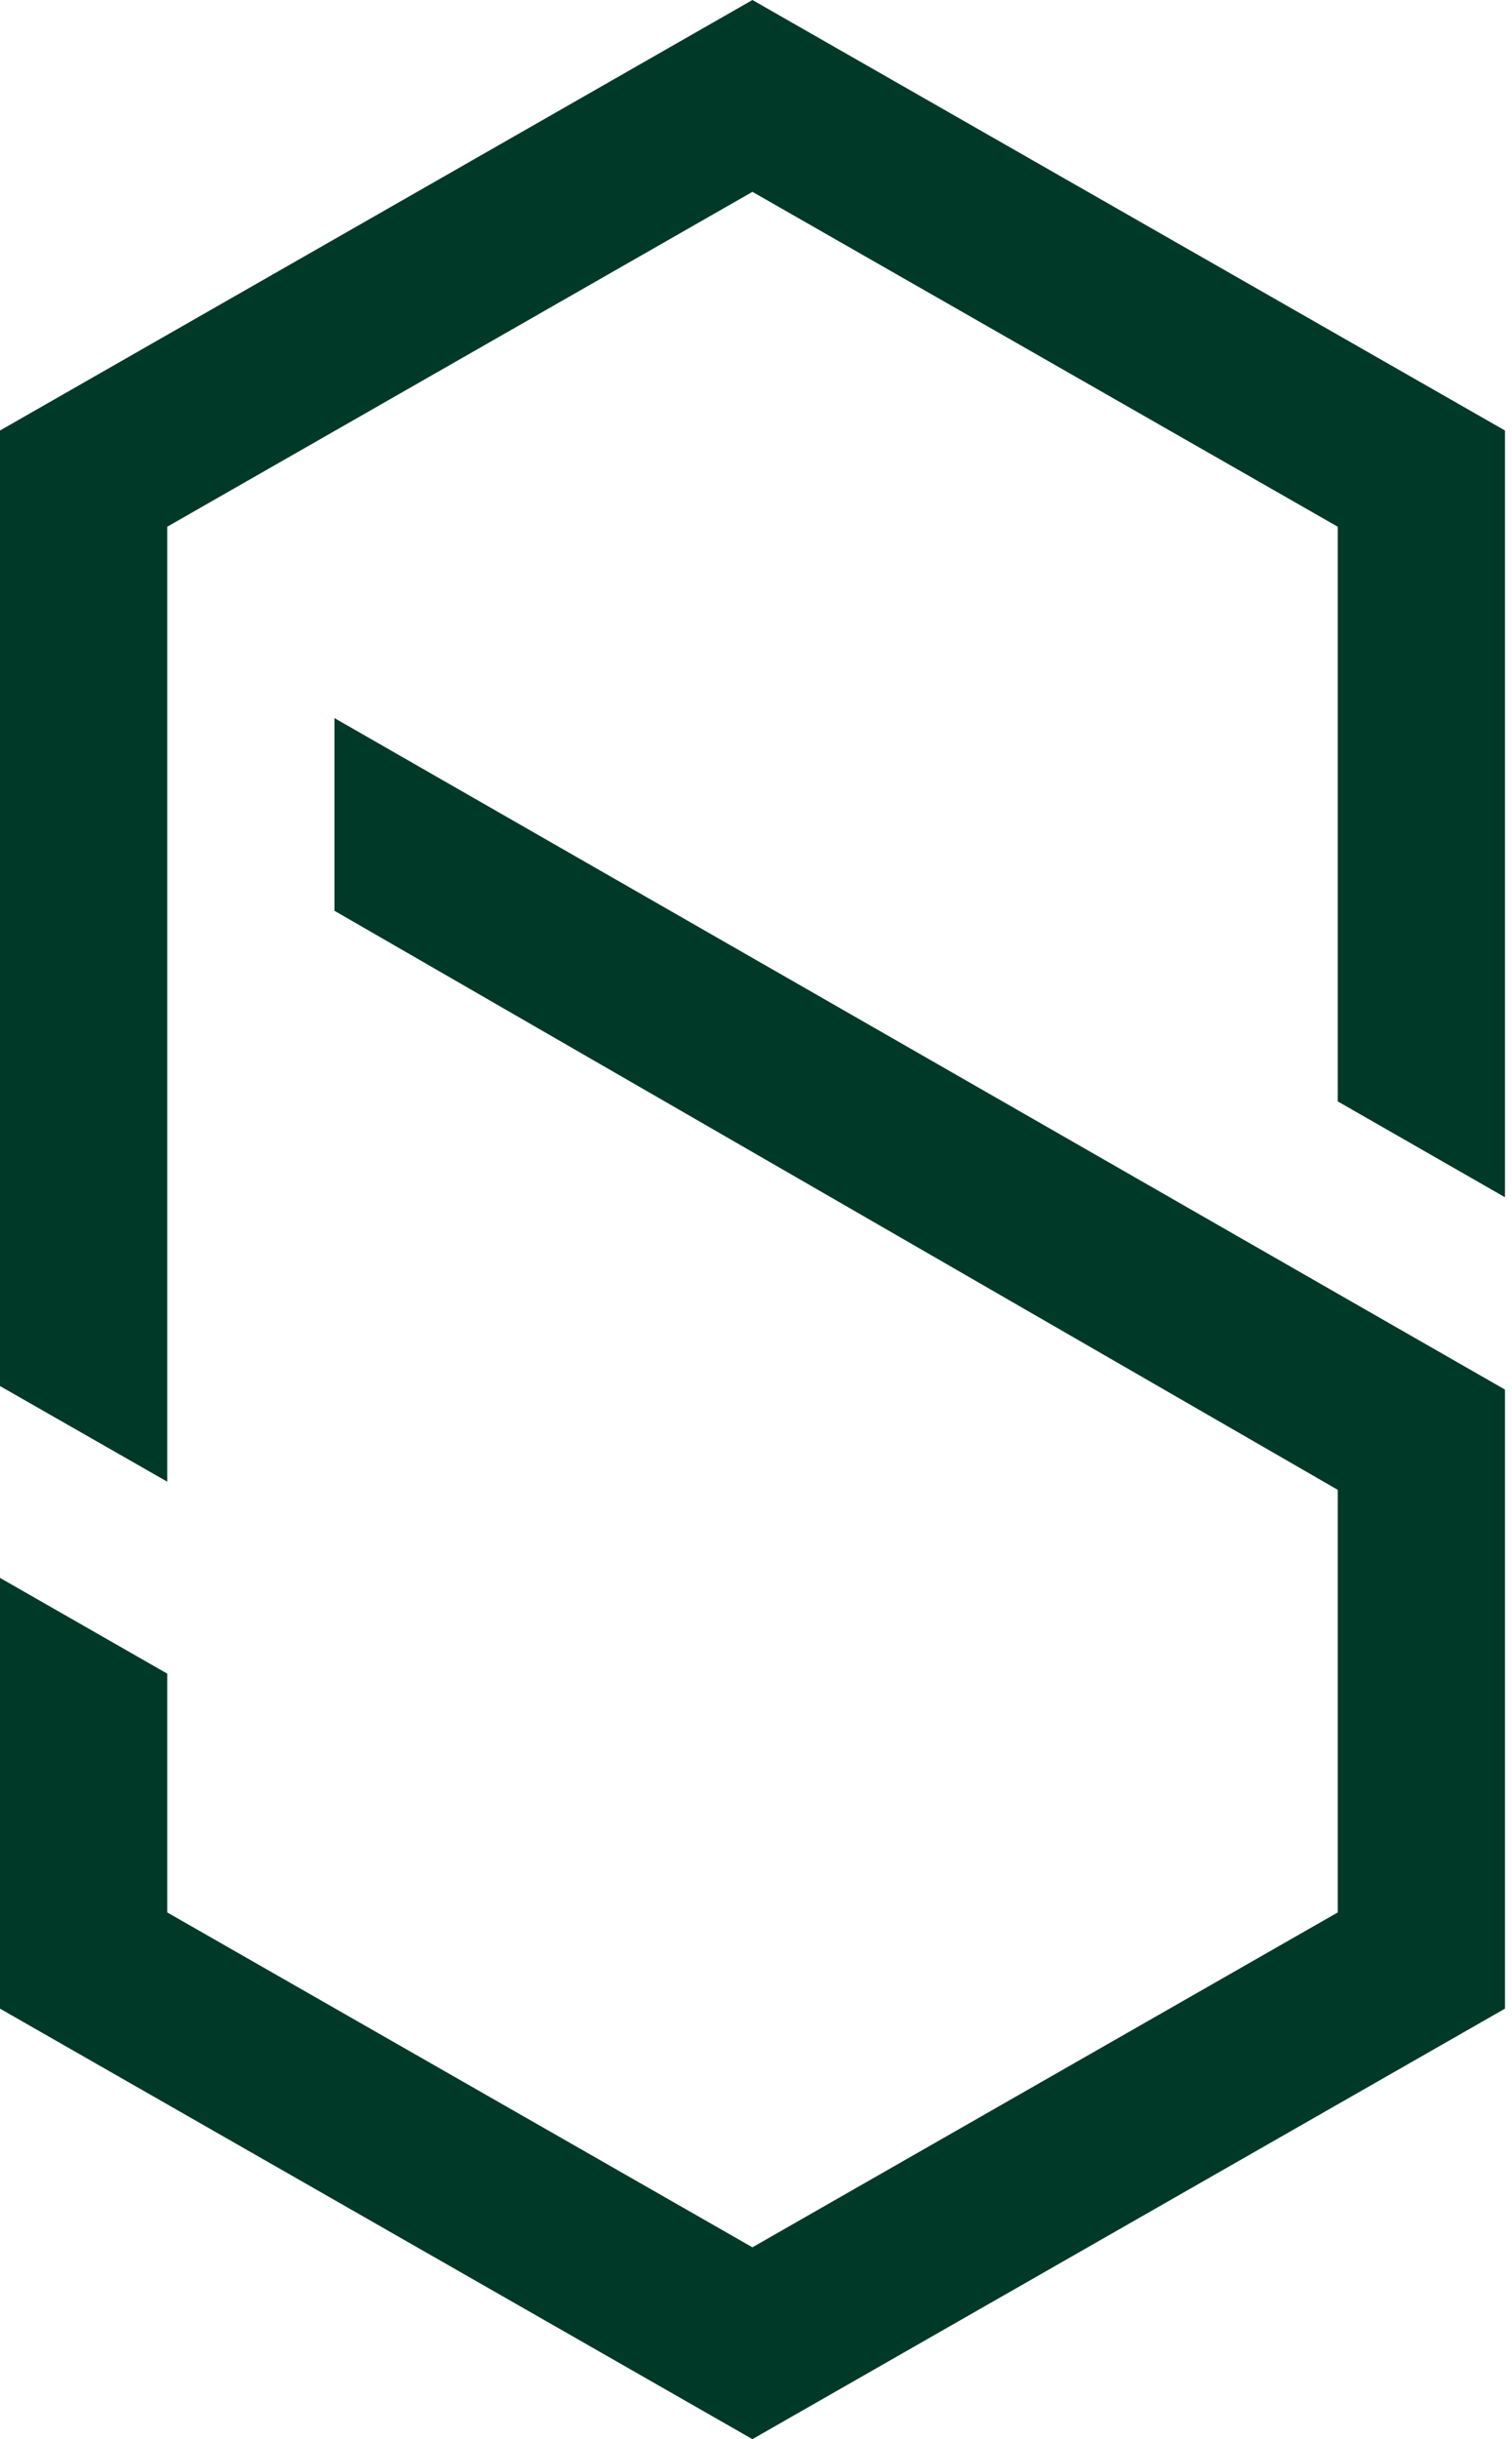<svg width="62" height="100" viewBox="0 0 62 100" fill="none" xmlns="http://www.w3.org/2000/svg">
<path d="M13.714 29.44V37.34L54.855 61.08V78.405L30.853 92.135L6.857 78.405V68.615L0 64.69V74.48V82.13V82.35L30.853 100L61.712 82.35V82.13V74.48V56.97L54.855 53.04L13.714 29.44Z" fill="#003927"/>
<path d="M30.854 0L0 17.65V17.73V25.52V56.825L6.857 60.745V21.595L30.854 7.865L54.855 21.595V45.155L61.712 49.085V25.52V17.73V17.65L30.854 0Z" fill="#003927"/>
</svg>
